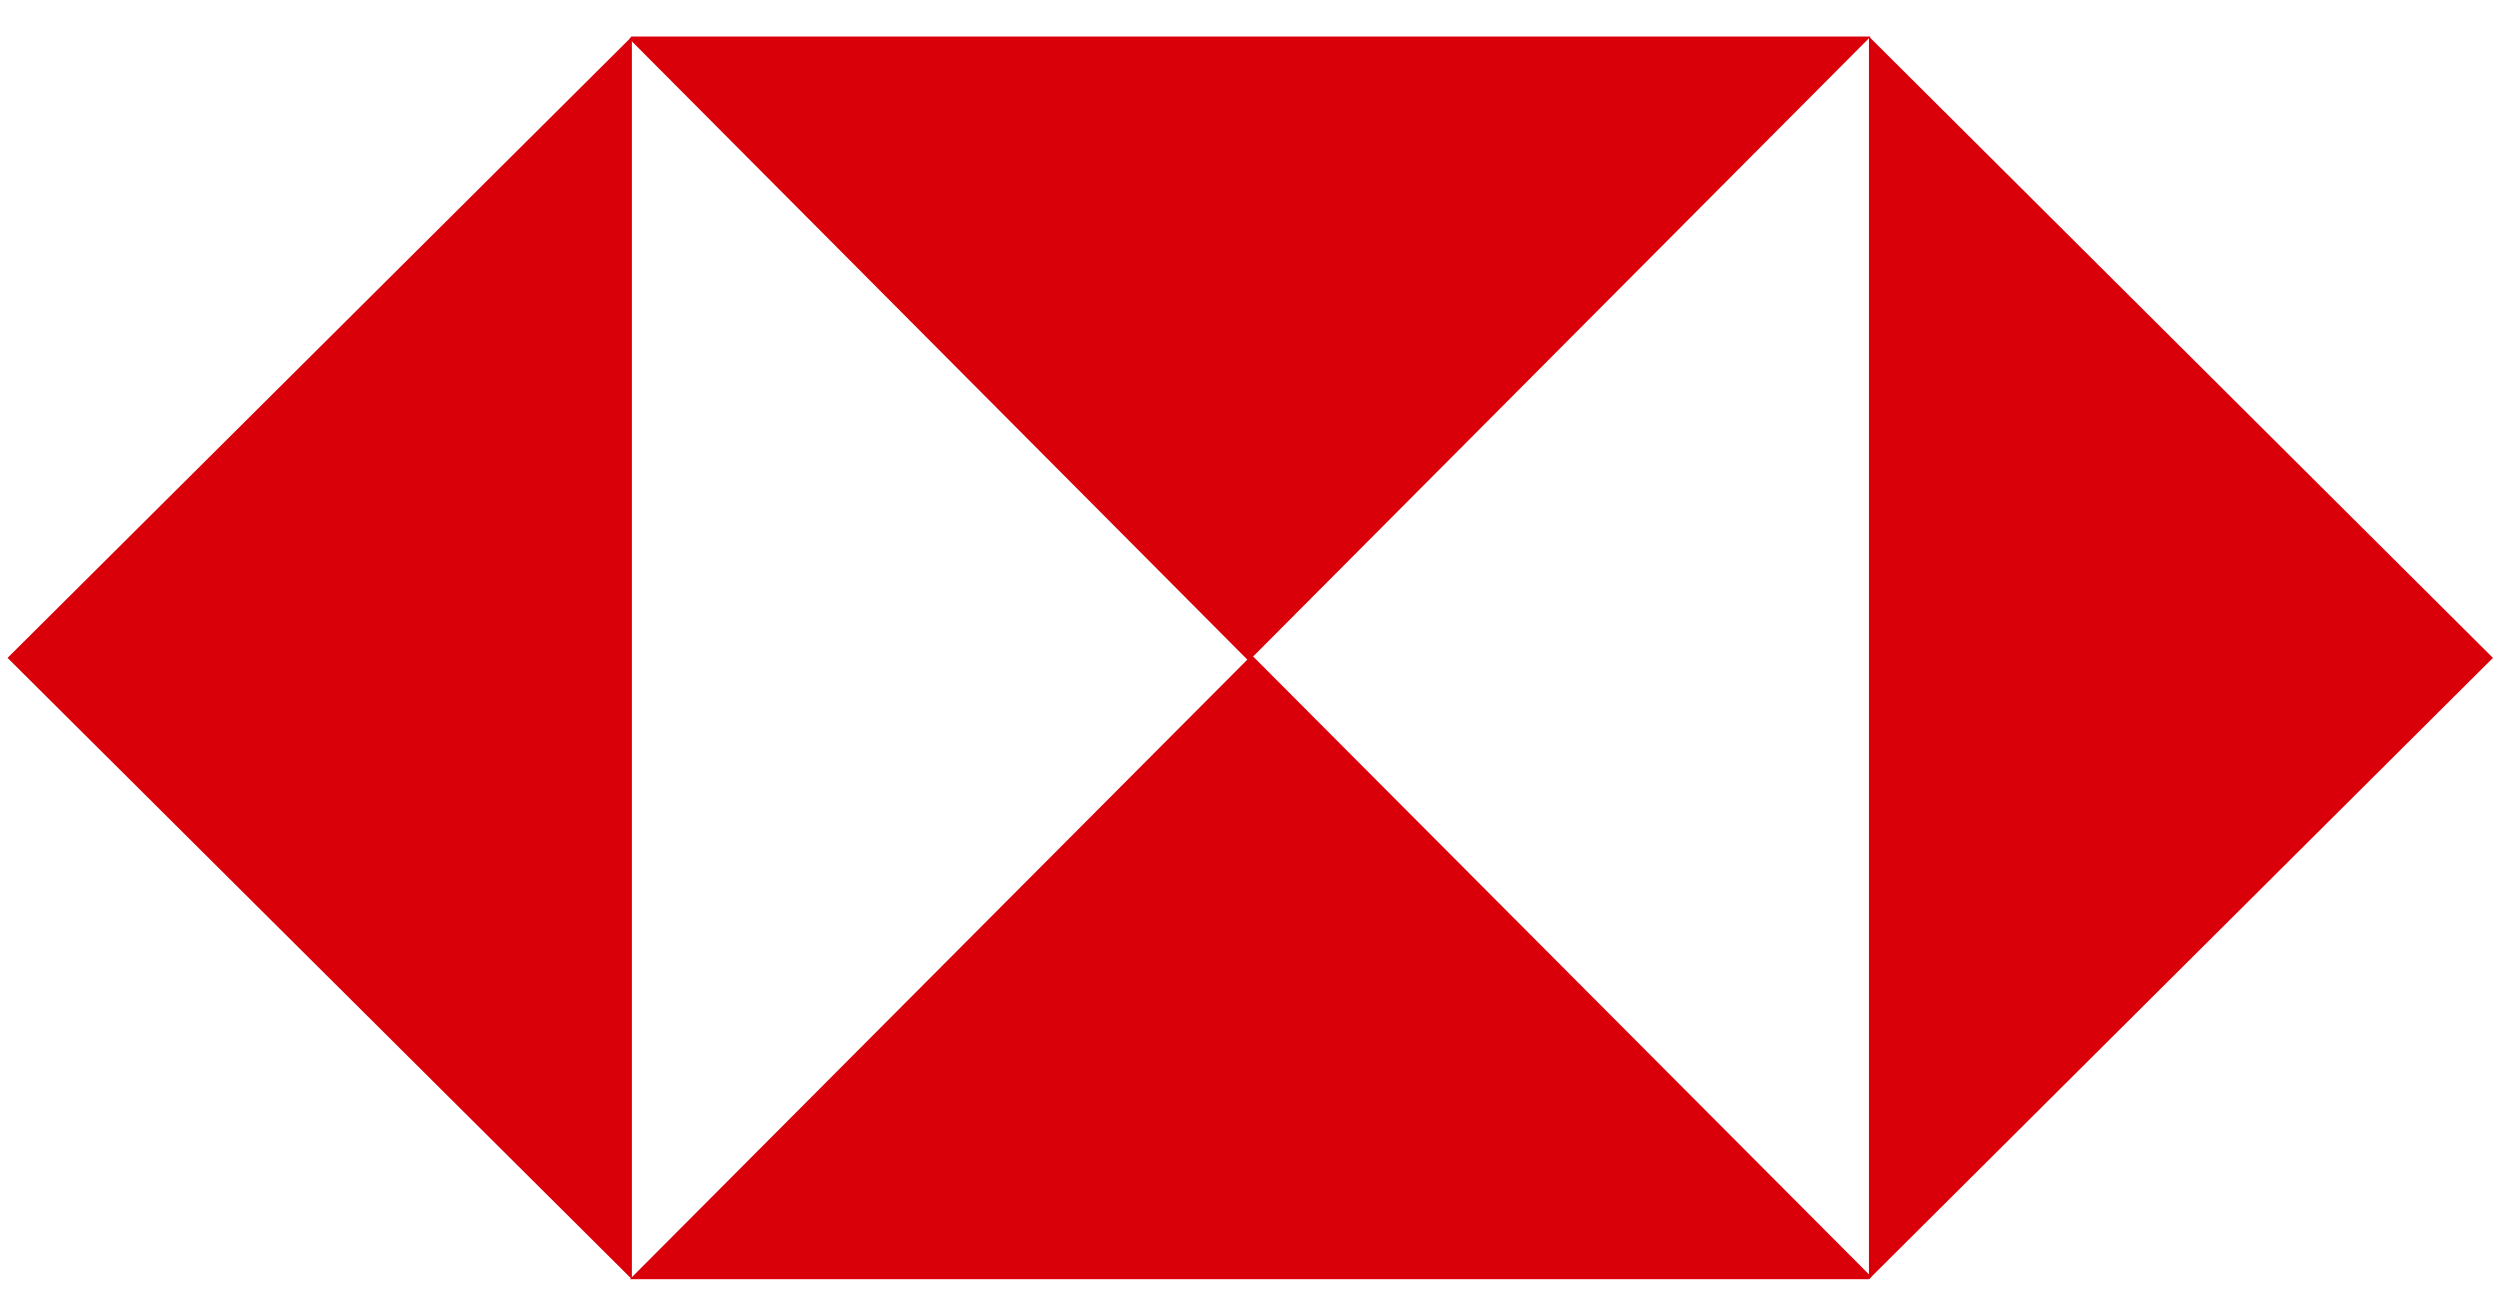 <svg width="57" height="30" viewBox="0 0 57 30" fill="none" xmlns="http://www.w3.org/2000/svg">
<path fill-rule="evenodd" clip-rule="evenodd" d="M14.407 0.833V29.166L0.172 15L14.407 0.833Z" fill="#DA000A"/>
<path fill-rule="evenodd" clip-rule="evenodd" d="M14.399 0.833H42.651L28.47 15.07L14.352 0.888L14.399 0.833Z" fill="#DA000A"/>
<path fill-rule="evenodd" clip-rule="evenodd" d="M42.612 29.166V0.833L56.839 15L42.612 29.166Z" fill="#DA000A"/>
<path fill-rule="evenodd" clip-rule="evenodd" d="M42.612 29.166H14.361L28.541 14.937L42.667 29.111L42.612 29.166Z" fill="#DA000A"/>
</svg>
